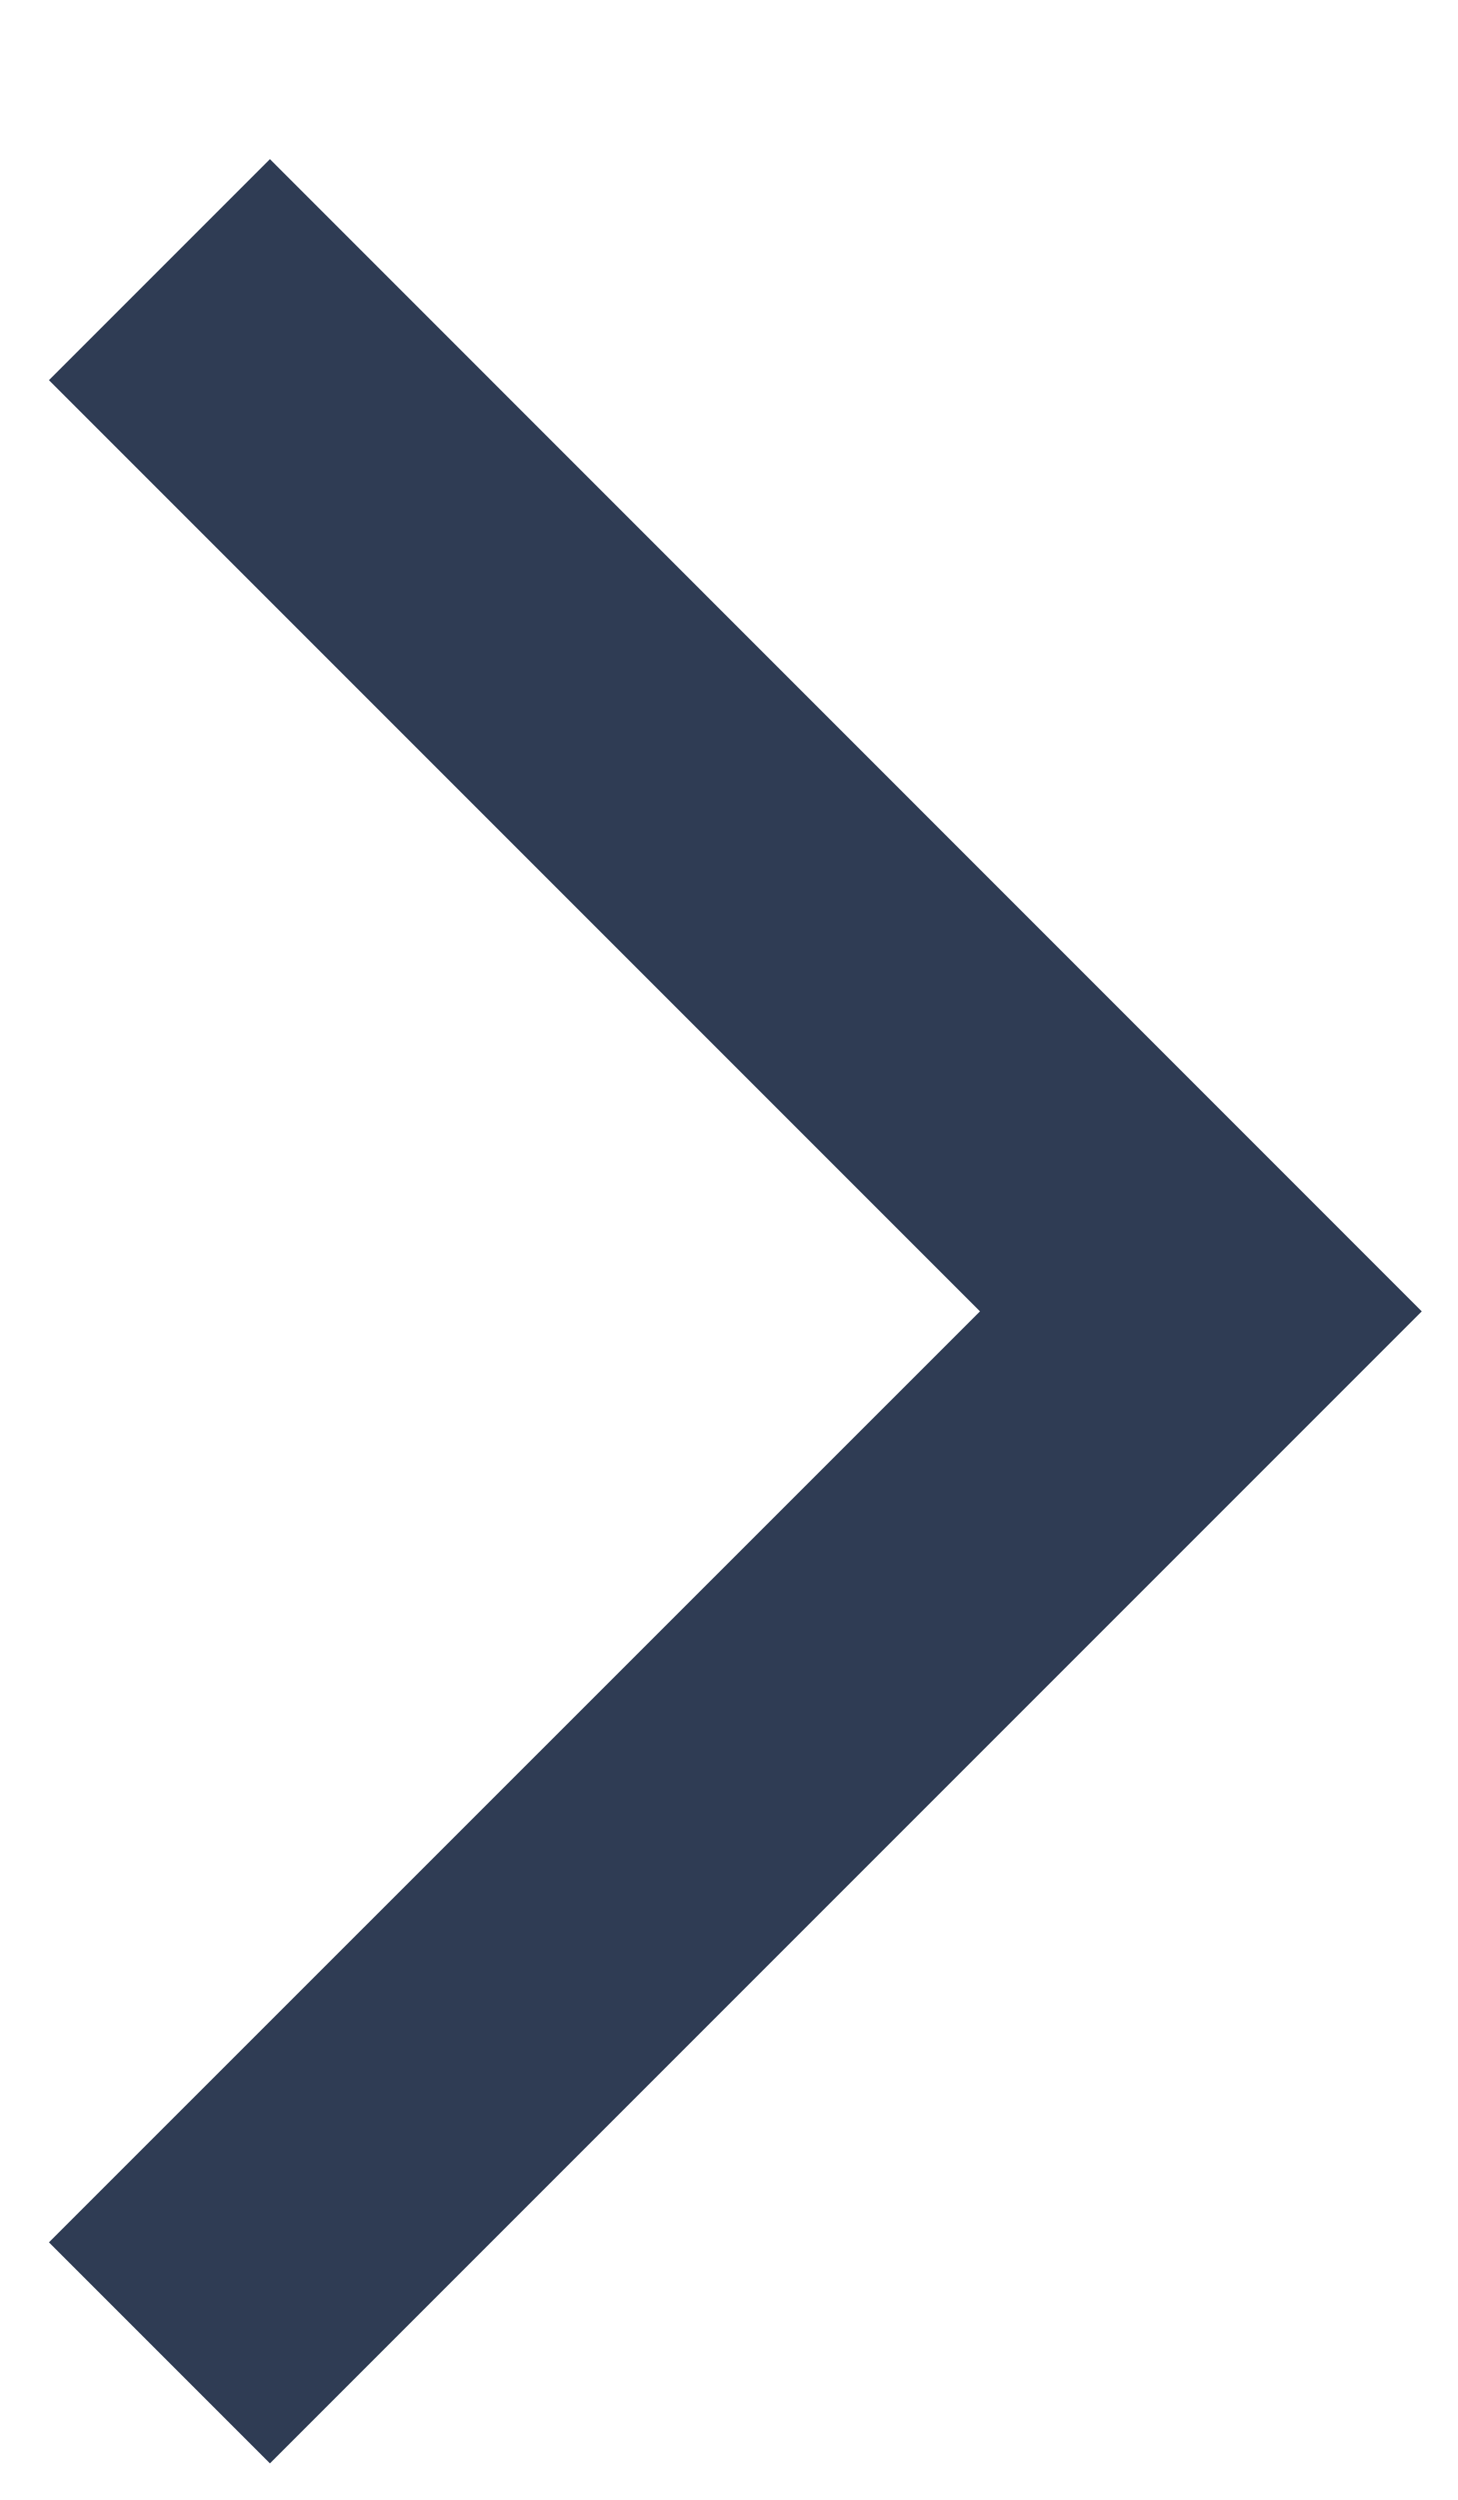 <?xml version="1.0" encoding="UTF-8"?>
<svg width="7px" height="12px" viewBox="0 0 7 12" version="1.1" xmlns="http://www.w3.org/2000/svg" xmlns:xlink="http://www.w3.org/1999/xlink">
    <title>Line</title>
    <g id="Symbols" stroke="none" stroke-width="1" fill="none" fill-rule="evenodd">
        <g id="-Arrows-/-Default-/-Fw" transform="translate(-4, -5)" fill="#2F3C54">
            <polygon id="Line" transform="translate(7.53, 11.295) rotate(-90) translate(-7.53, -11.295) " points="7.53 12.47 12 8 13.061 9.061 7.53 14.591 2 9.061 3.061 8"></polygon>
        </g>
    </g>
</svg>